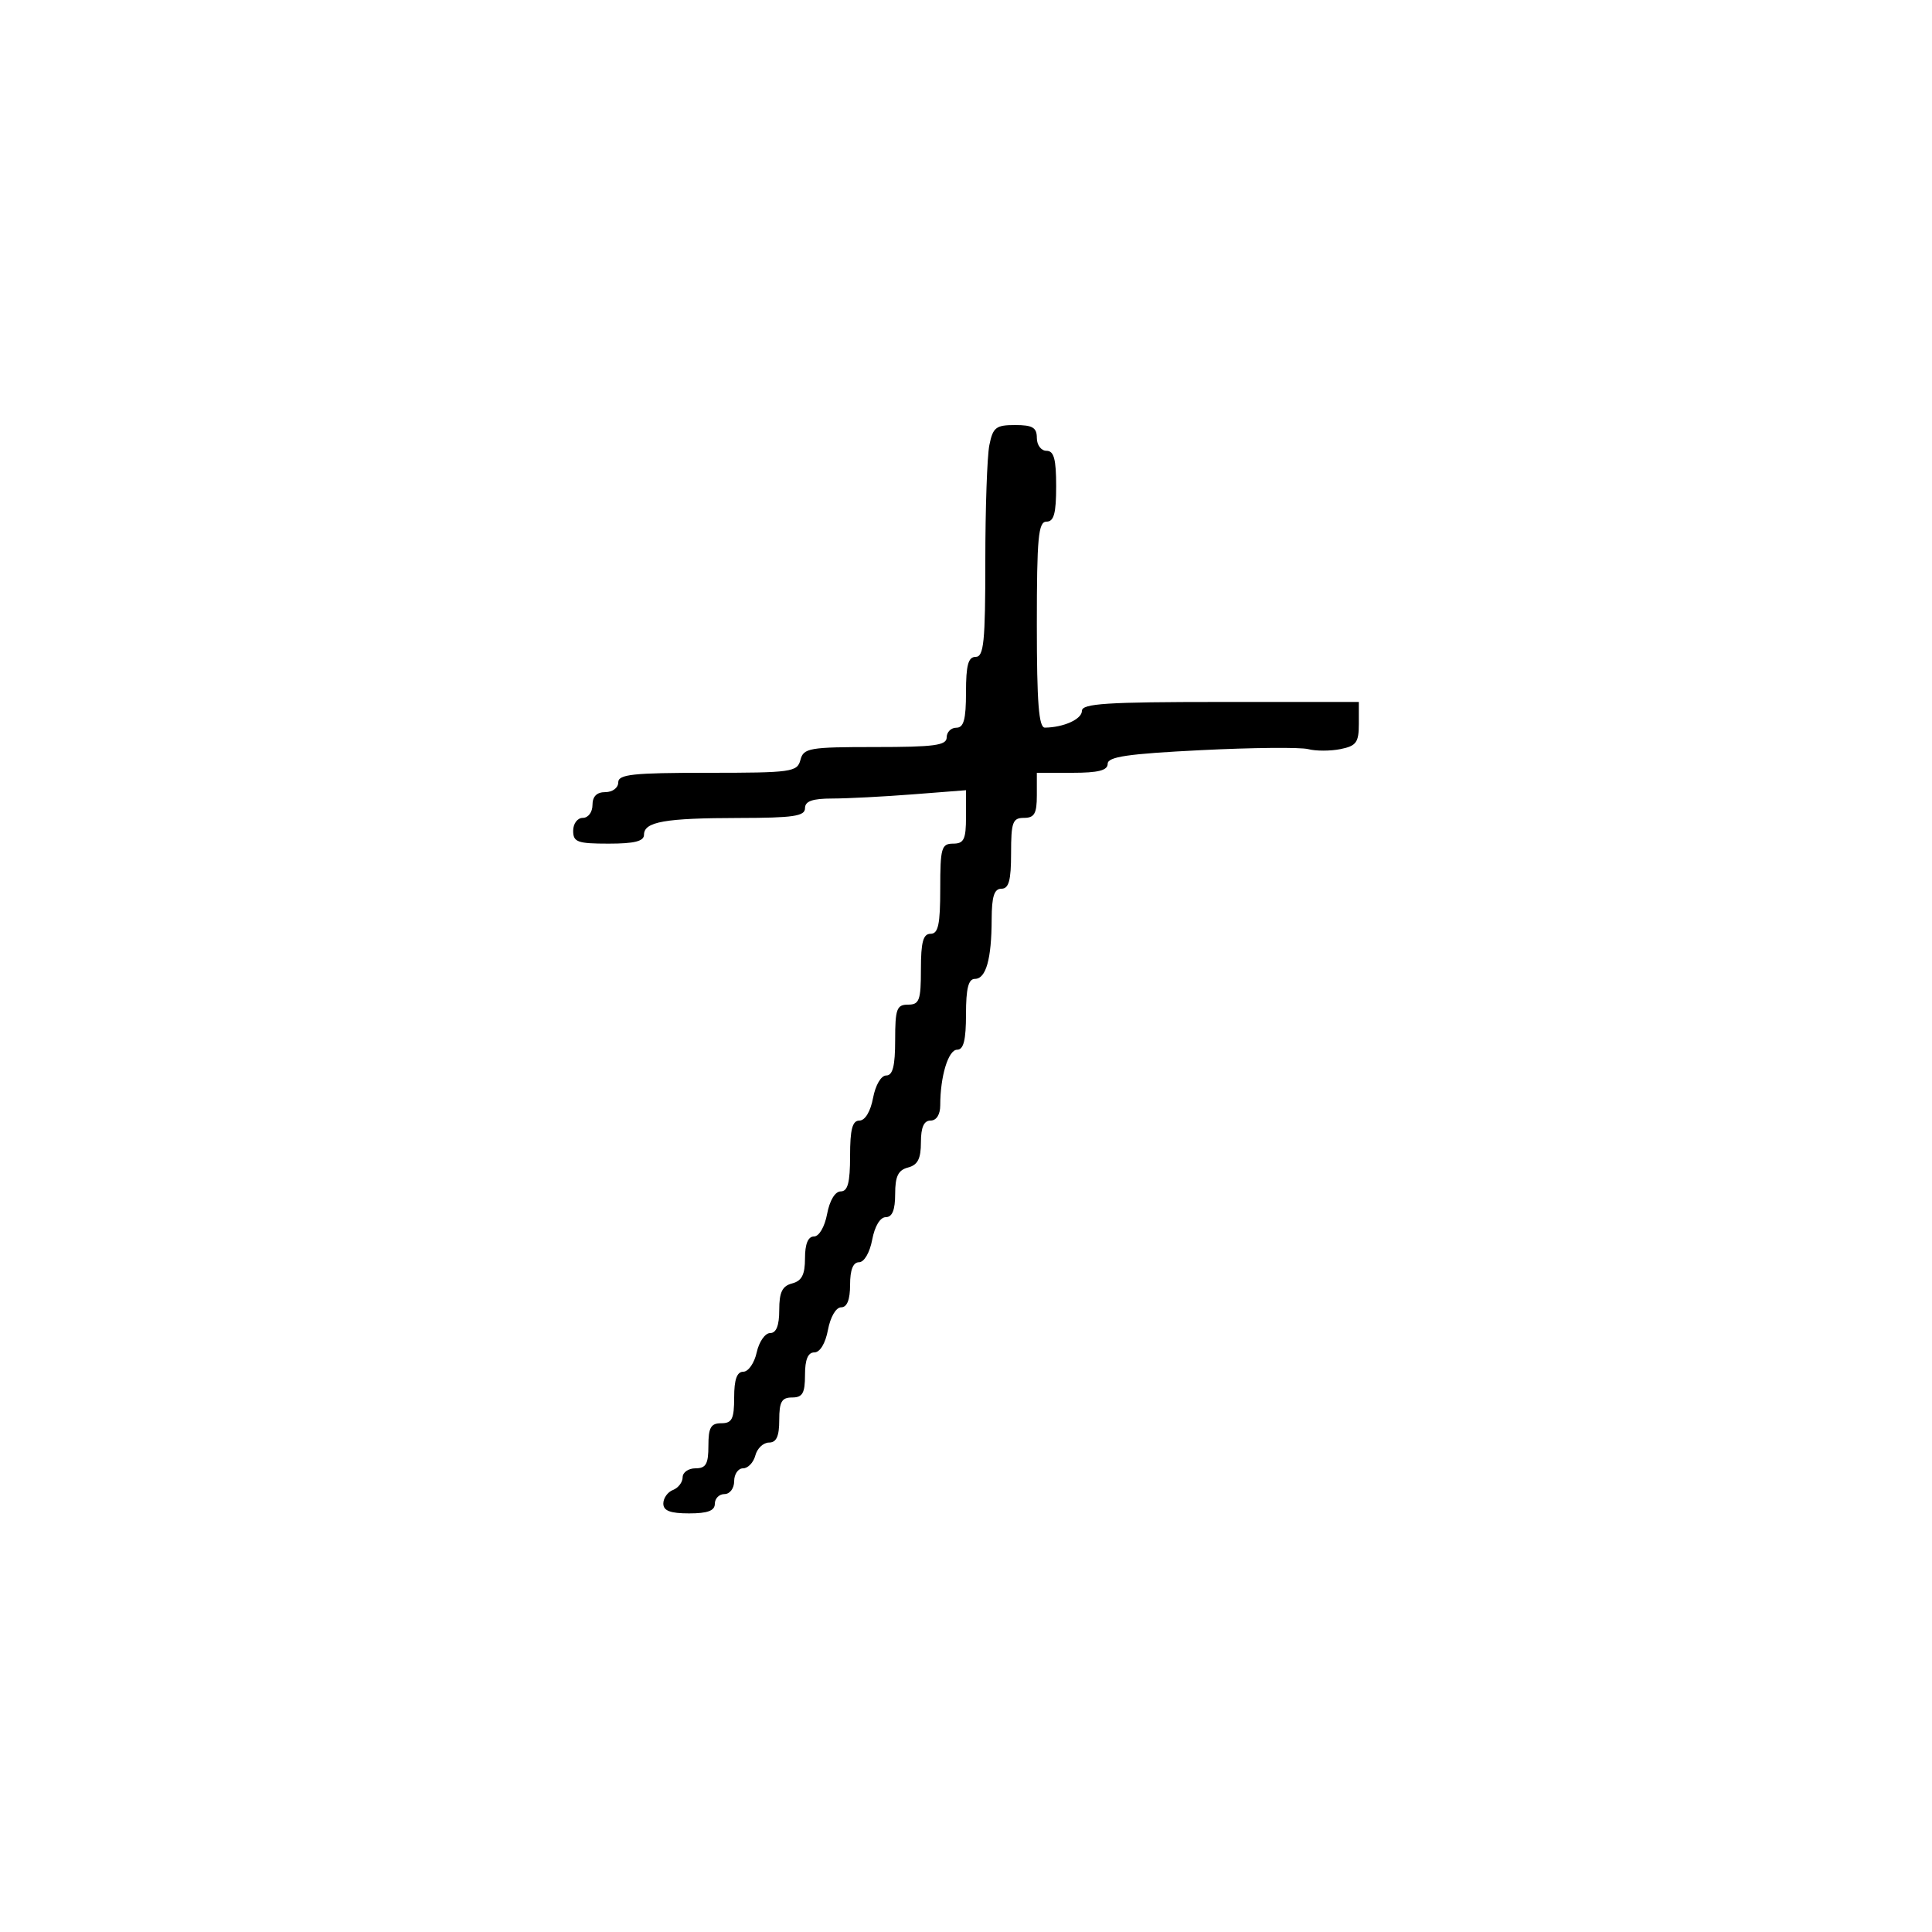 <svg xmlns="http://www.w3.org/2000/svg" width="300" height="300" viewBox="0 0 300 300" version="1.1">
	<path d="M 153.625 69.125 C 153.281 70.844, 153 78.944, 153 87.125 C 153 99.681, 152.766 102, 151.500 102 C 150.348 102, 150 103.278, 150 107.500 C 150 111.722, 149.652 113, 148.500 113 C 147.675 113, 147 113.675, 147 114.500 C 147 115.743, 145.101 116, 135.906 116 C 125.654 116, 124.773 116.152, 124.290 118 C 123.798 119.879, 122.926 120, 109.883 120 C 98.209 120, 96 120.239, 96 121.500 C 96 122.333, 95.111 123, 94 123 C 92.667 123, 92 123.667, 92 125 C 92 126.111, 91.333 127, 90.500 127 C 89.667 127, 89 127.889, 89 129 C 89 130.758, 89.667 131, 94.500 131 C 98.516 131, 100 130.627, 100 129.617 C 100 127.601, 103.243 127.029, 114.750 127.014 C 123.188 127.002, 125 126.735, 125 125.500 C 125 124.403, 126.142 123.998, 129.250 123.994 C 131.588 123.991, 137.213 123.699, 141.750 123.346 L 150 122.704 150 126.852 C 150 130.333, 149.679 131, 148 131 C 146.190 131, 146 131.667, 146 138 C 146 143.556, 145.690 145, 144.500 145 C 143.348 145, 143 146.278, 143 150.500 C 143 155.333, 142.758 156, 141 156 C 139.242 156, 139 156.667, 139 161.500 C 139 165.526, 138.628 167, 137.611 167 C 136.816 167, 135.942 168.495, 135.566 170.500 C 135.173 172.595, 134.325 174, 133.455 174 C 132.358 174, 132 175.354, 132 179.500 C 132 183.646, 131.642 185, 130.545 185 C 129.675 185, 128.827 186.405, 128.434 188.500 C 128.058 190.505, 127.184 192, 126.389 192 C 125.477 192, 125 193.163, 125 195.383 C 125 197.926, 124.503 198.897, 123 199.290 C 121.468 199.690, 121 200.654, 121 203.406 C 121 205.845, 120.543 207, 119.579 207 C 118.798 207, 117.862 208.350, 117.500 210 C 117.138 211.650, 116.202 213, 115.421 213 C 114.430 213, 114 214.211, 114 217 C 114 220.333, 113.667 221, 112 221 C 110.381 221, 110 221.667, 110 224.500 C 110 227.333, 109.619 228, 108 228 C 106.900 228, 106 228.627, 106 229.393 C 106 230.159, 105.325 231.045, 104.500 231.362 C 103.675 231.678, 103 232.626, 103 233.469 C 103 234.589, 104.075 235, 107 235 C 109.889 235, 111 234.583, 111 233.500 C 111 232.675, 111.675 232, 112.500 232 C 113.333 232, 114 231.111, 114 230 C 114 228.900, 114.623 228, 115.383 228 C 116.144 228, 117.002 227.100, 117.290 226 C 117.577 224.900, 118.530 224, 119.406 224 C 120.561 224, 121 223.036, 121 220.500 C 121 217.667, 121.381 217, 123 217 C 124.619 217, 125 216.333, 125 213.500 C 125 211.104, 125.459 210, 126.455 210 C 127.325 210, 128.173 208.595, 128.566 206.500 C 128.942 204.495, 129.816 203, 130.611 203 C 131.532 203, 132 201.820, 132 199.500 C 132 197.180, 132.468 196, 133.389 196 C 134.184 196, 135.058 194.505, 135.434 192.500 C 135.827 190.405, 136.675 189, 137.545 189 C 138.548 189, 139 187.884, 139 185.406 C 139 182.654, 139.468 181.690, 141 181.290 C 142.503 180.897, 143 179.926, 143 177.383 C 143 175.043, 143.462 174, 144.500 174 C 145.412 174, 146 173.069, 146 171.625 C 146 167.120, 147.254 163, 148.625 163 C 149.625 163, 150 161.500, 150 157.500 C 150 153.484, 150.373 152, 151.383 152 C 153.103 152, 153.969 148.923, 153.986 142.750 C 153.997 139.201, 154.379 138, 155.500 138 C 156.652 138, 157 136.722, 157 132.500 C 157 127.667, 157.242 127, 159 127 C 160.619 127, 161 126.333, 161 123.500 L 161 120 166.500 120 C 170.540 120, 172 119.629, 172 118.604 C 172 117.507, 175.102 117.053, 186.486 116.484 C 194.454 116.085, 201.946 116.014, 203.135 116.325 C 204.324 116.636, 206.580 116.634, 208.149 116.320 C 210.608 115.828, 211 115.286, 211 112.375 L 211 109 189.500 109 C 171.861 109, 168 109.248, 168 110.383 C 168 111.669, 165.160 112.955, 162.250 112.986 C 161.302 112.997, 161 109.141, 161 97 C 161 83.444, 161.229 81, 162.500 81 C 163.652 81, 164 79.722, 164 75.500 C 164 71.278, 163.652 70, 162.500 70 C 161.667 70, 161 69.111, 161 68 C 161 66.395, 160.333 66, 157.625 66 C 154.645 66, 154.177 66.366, 153.625 69.125" stroke="none" fill="black" fill-rule="evenodd"/>
</svg>
